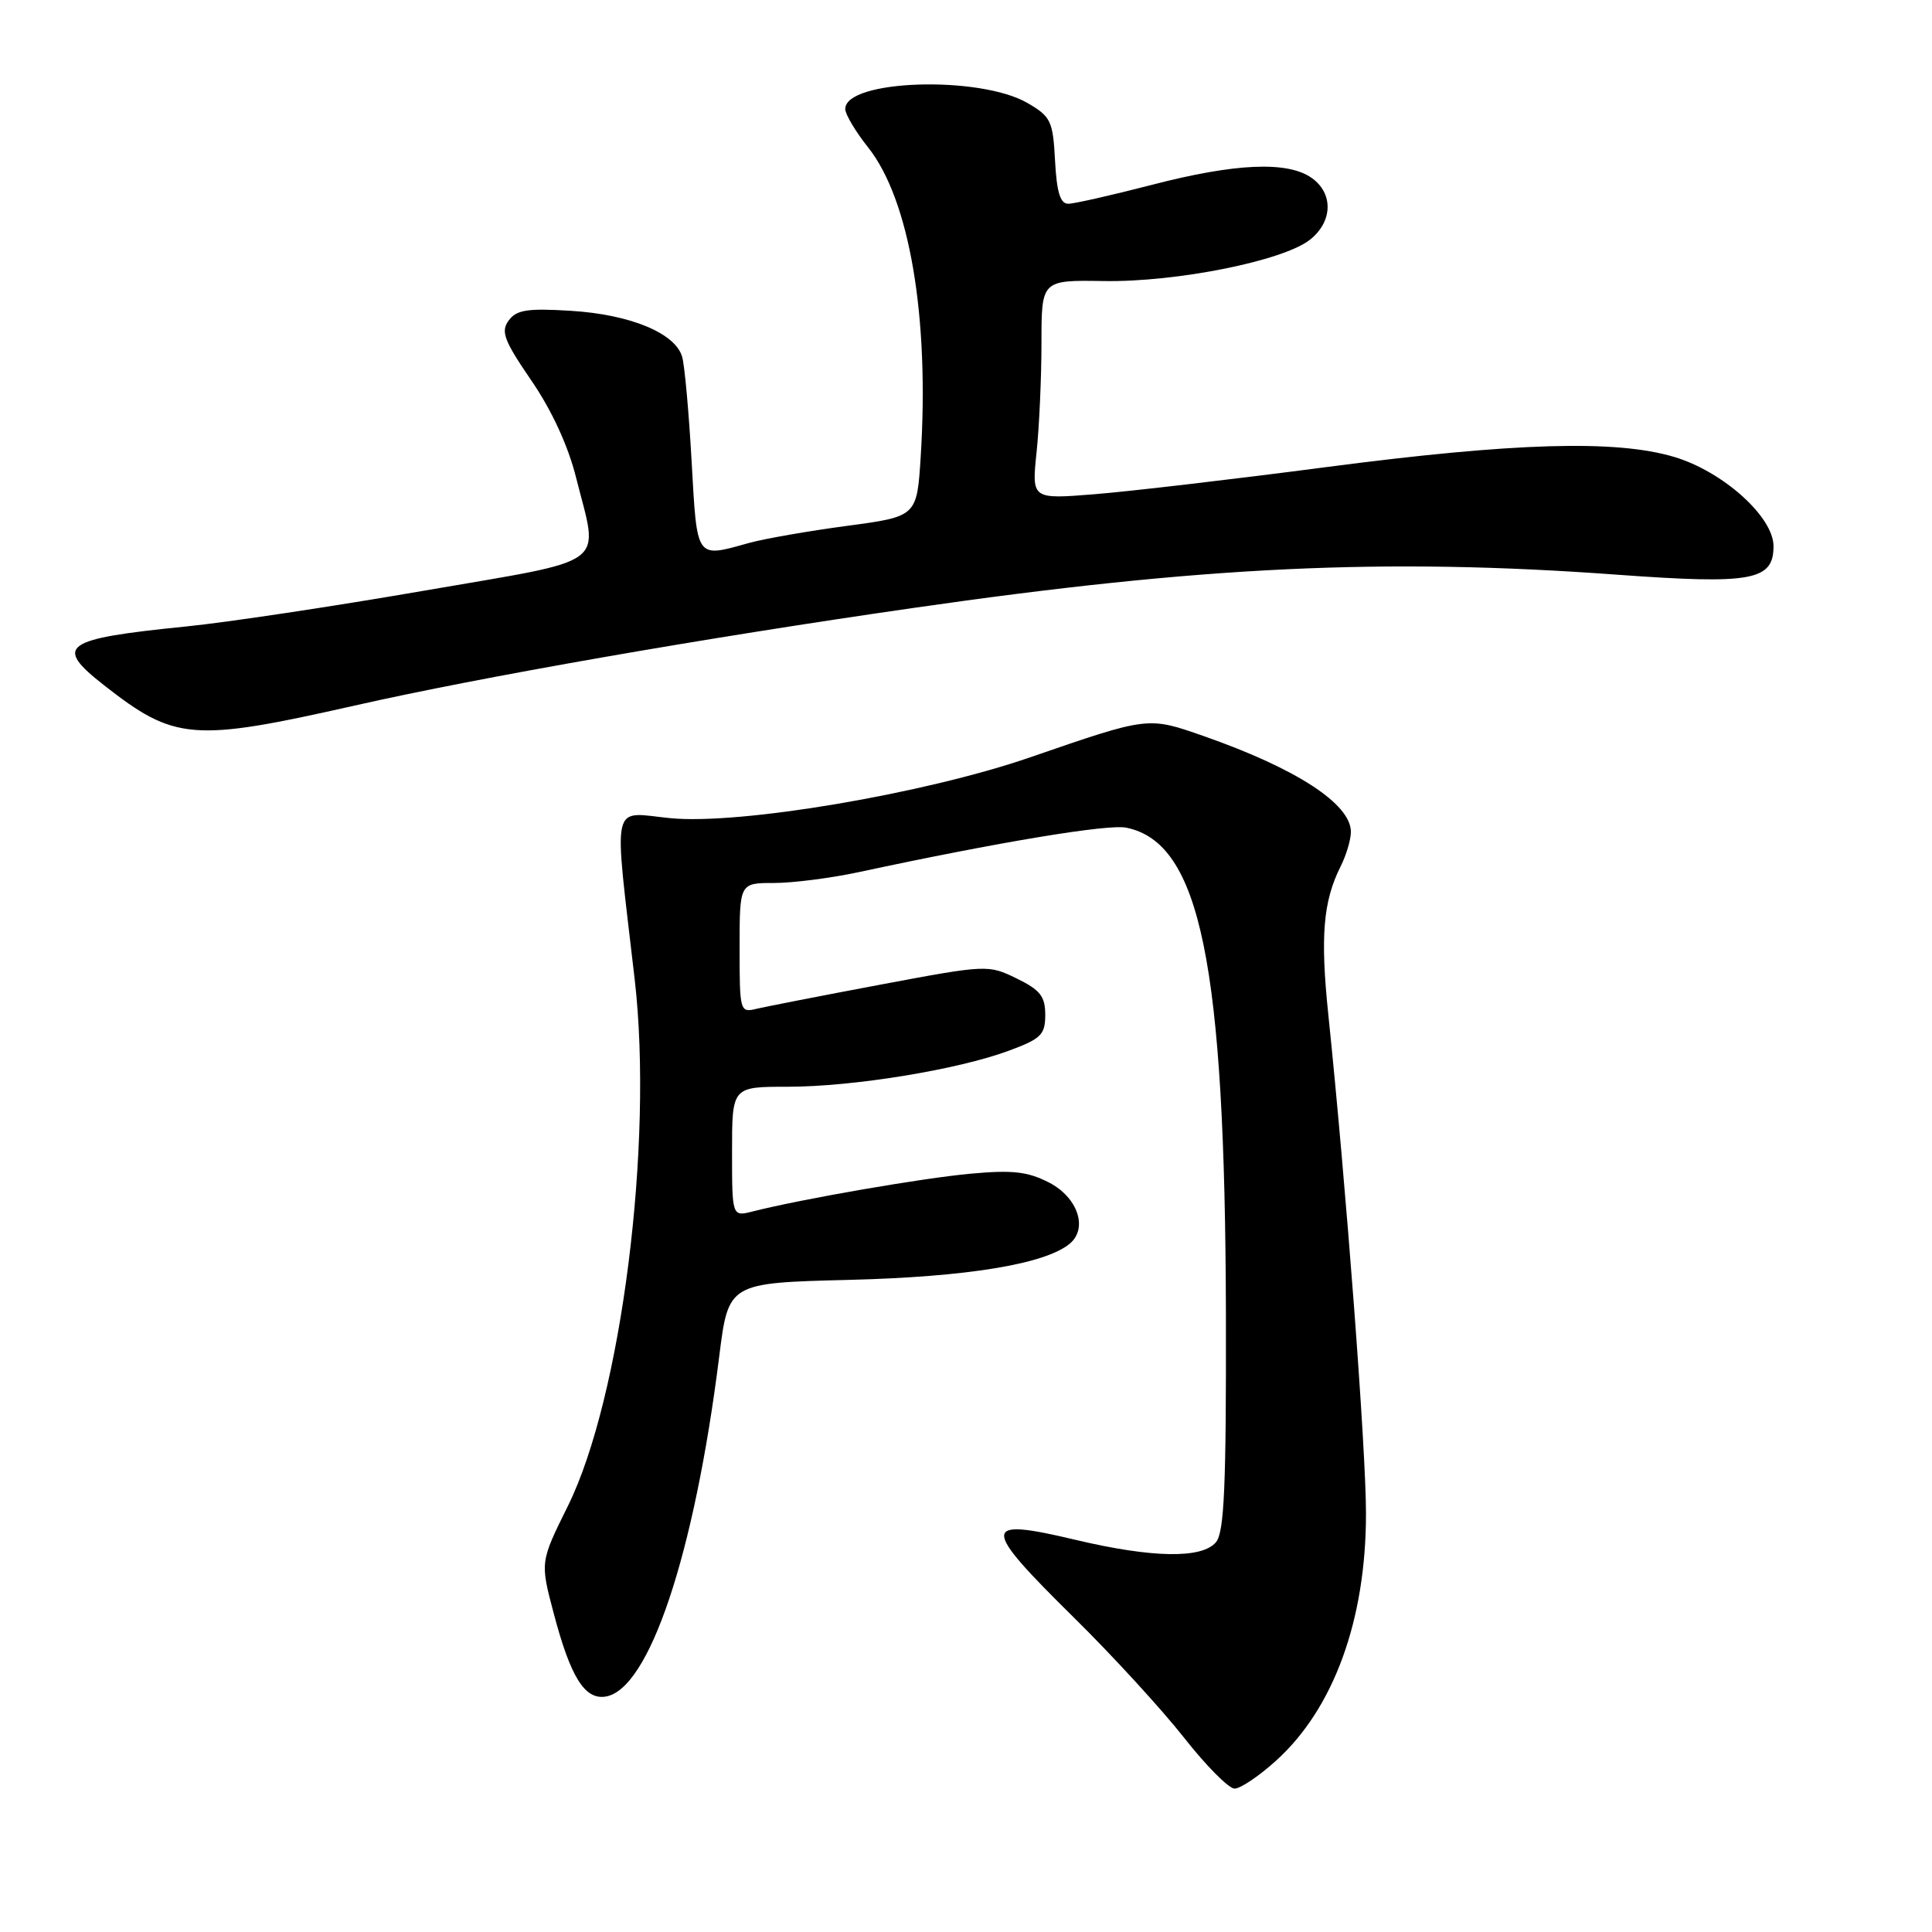 <?xml version="1.0" encoding="UTF-8" standalone="no"?>
<!DOCTYPE svg PUBLIC "-//W3C//DTD SVG 1.1//EN" "http://www.w3.org/Graphics/SVG/1.1/DTD/svg11.dtd" >
<svg xmlns="http://www.w3.org/2000/svg" xmlns:xlink="http://www.w3.org/1999/xlink" version="1.1" viewBox="0 0 256 256">
 <g >
 <path fill="currentColor"
d=" M 169.07 233.31 C 176.72 226.41 181.00 214.66 181.00 200.57 C 181.01 192.08 178.37 157.19 176.01 134.46 C 174.93 124.07 175.32 119.43 177.64 114.80 C 178.39 113.31 179.00 111.26 179.00 110.22 C 179.00 106.53 171.76 101.82 159.48 97.53 C 152.08 94.94 152.21 94.93 136.50 100.35 C 122.50 105.18 98.02 109.32 88.82 108.41 C 80.84 107.63 81.30 105.54 84.10 129.77 C 86.61 151.52 82.33 185.23 75.25 199.55 C 71.57 206.97 71.57 206.97 73.36 213.74 C 75.59 222.20 77.46 225.22 80.21 224.81 C 86.00 223.95 92.01 206.01 95.30 179.74 C 96.52 169.99 96.52 169.99 112.51 169.59 C 128.16 169.20 138.48 167.50 141.74 164.80 C 144.20 162.76 142.81 158.66 139.00 156.69 C 136.17 155.24 134.17 155.01 128.61 155.52 C 122.25 156.10 106.25 158.87 99.75 160.52 C 97.00 161.22 97.00 161.22 97.00 152.61 C 97.00 144.00 97.00 144.00 104.37 144.00 C 113.05 144.00 126.90 141.74 133.69 139.22 C 137.96 137.64 138.50 137.10 138.50 134.47 C 138.50 132.02 137.83 131.17 134.71 129.65 C 130.96 127.82 130.76 127.82 116.71 130.46 C 108.89 131.93 101.49 133.38 100.25 133.67 C 98.05 134.21 98.00 134.03 98.00 125.61 C 98.00 117.00 98.00 117.00 102.55 117.00 C 105.06 117.00 110.12 116.35 113.80 115.56 C 132.32 111.58 146.78 109.18 149.23 109.67 C 159.05 111.66 162.33 127.65 162.44 174.09 C 162.49 196.93 162.22 203.02 161.13 204.34 C 159.29 206.56 152.69 206.45 142.53 204.04 C 129.95 201.06 129.92 202.13 142.29 214.33 C 147.41 219.37 153.97 226.54 156.89 230.25 C 159.80 233.96 162.82 237.00 163.59 237.00 C 164.36 237.00 166.83 235.34 169.07 233.31 Z  M 47.00 93.49 C 63.75 89.70 93.12 84.57 121.00 80.56 C 159.36 75.03 183.42 73.89 214.28 76.15 C 232.15 77.45 235.00 76.93 235.00 72.37 C 235.00 68.48 228.29 62.46 221.82 60.54 C 214.08 58.24 200.62 58.64 175.68 61.90 C 163.48 63.50 149.72 65.11 145.10 65.48 C 136.70 66.16 136.70 66.16 137.35 59.94 C 137.71 56.51 138.00 49.97 138.00 45.41 C 138.00 37.11 138.00 37.11 146.25 37.24 C 155.90 37.40 170.01 34.57 173.57 31.77 C 176.61 29.37 176.71 25.61 173.78 23.56 C 170.58 21.32 163.65 21.63 152.60 24.50 C 147.30 25.87 142.33 27.00 141.54 27.00 C 140.49 27.00 140.02 25.45 139.80 21.30 C 139.52 16.03 139.25 15.46 136.17 13.66 C 129.83 9.97 112.00 10.55 112.00 14.44 C 112.00 15.15 113.36 17.43 115.02 19.52 C 120.52 26.44 123.16 41.96 122.00 60.47 C 121.50 68.44 121.50 68.44 112.23 69.68 C 107.13 70.36 101.28 71.38 99.23 71.95 C 92.16 73.92 92.38 74.22 91.65 61.25 C 91.29 54.79 90.73 48.52 90.40 47.32 C 89.53 44.15 83.52 41.66 75.58 41.18 C 69.87 40.83 68.43 41.06 67.40 42.47 C 66.33 43.93 66.78 45.12 70.40 50.41 C 73.11 54.36 75.28 59.07 76.33 63.27 C 79.35 75.29 81.14 73.96 56.25 78.26 C 44.29 80.33 30.08 82.47 24.67 83.01 C 8.32 84.66 7.08 85.54 13.75 90.77 C 23.15 98.15 25.51 98.34 47.00 93.49 Z "/>
</g>
</svg>